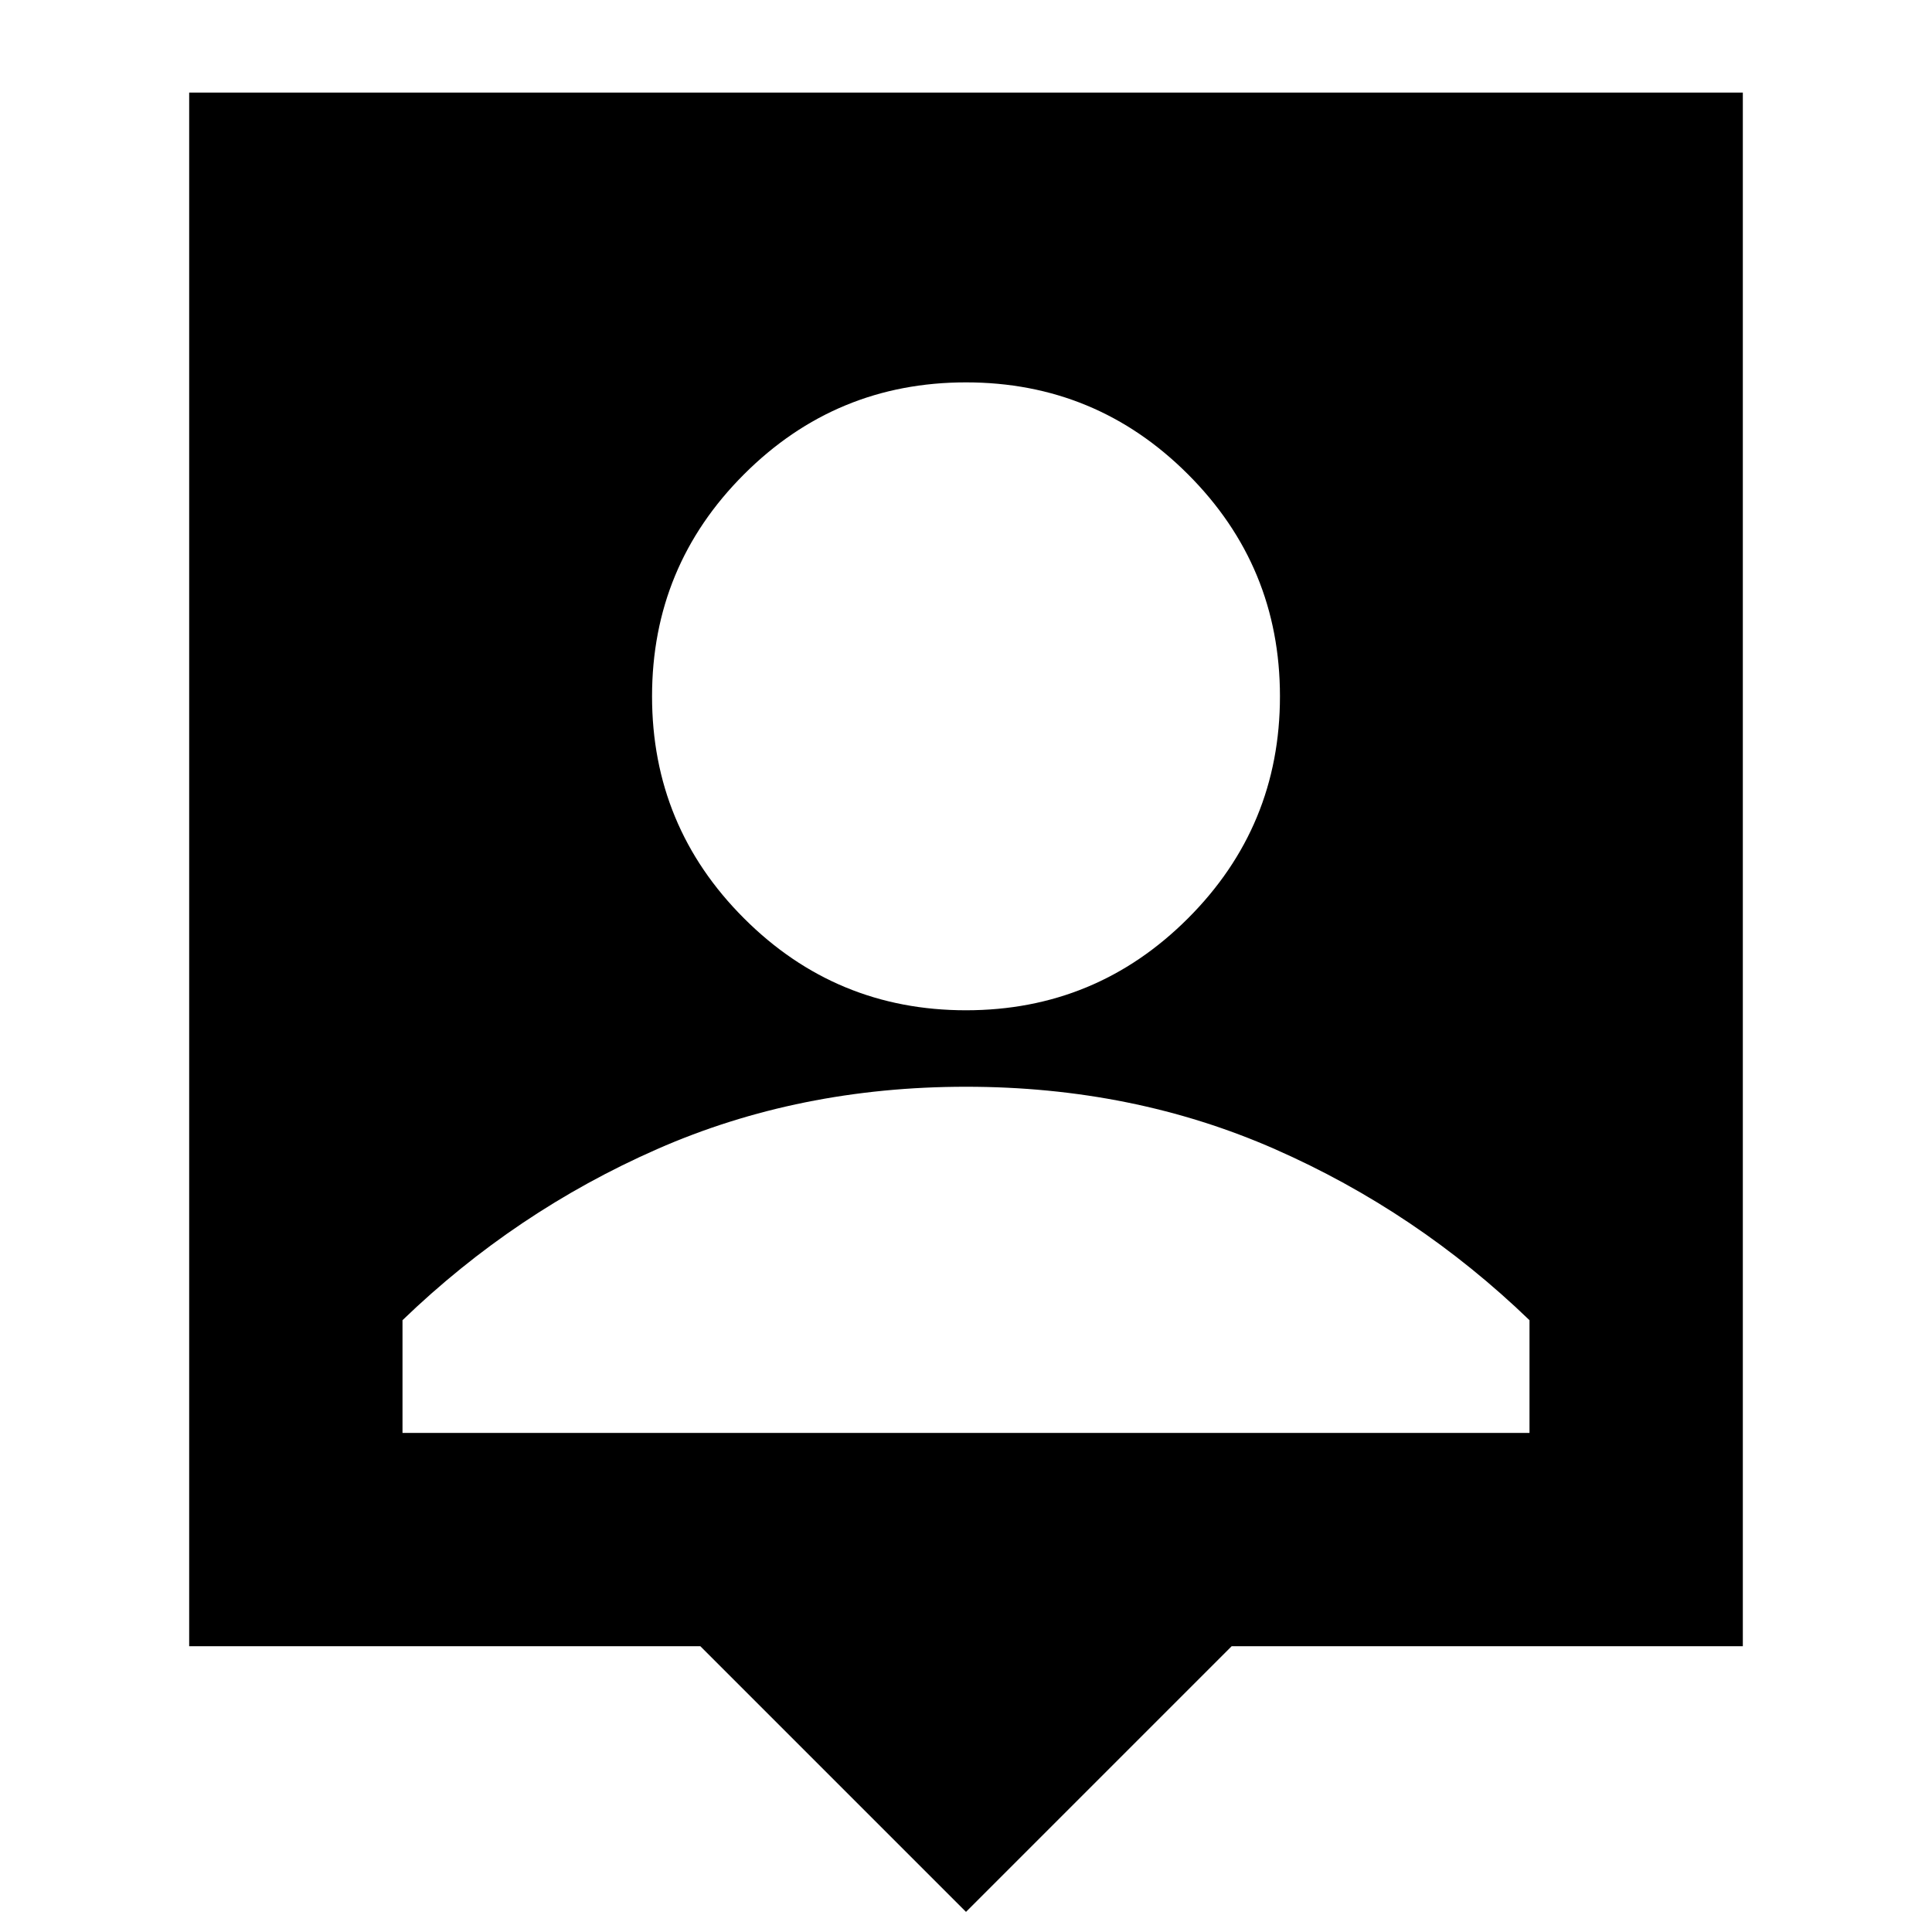 <svg xmlns="http://www.w3.org/2000/svg" height="24" viewBox="0 -960 960 960" width="24"><path d="M480-10 348-142H94v-772h772v772H612L480-10Zm0-448q64.63 0 110.31-45.69Q636-549.37 636-614t-45.69-110.31Q544.63-770 480-770t-110.31 45.69Q324-678.63 324-614t45.69 110.31Q415.37-458 480-458ZM200-248h560v-56q-56-54-126.5-85T480-420q-83 0-153.5 31T200-304v56Z"/></svg>